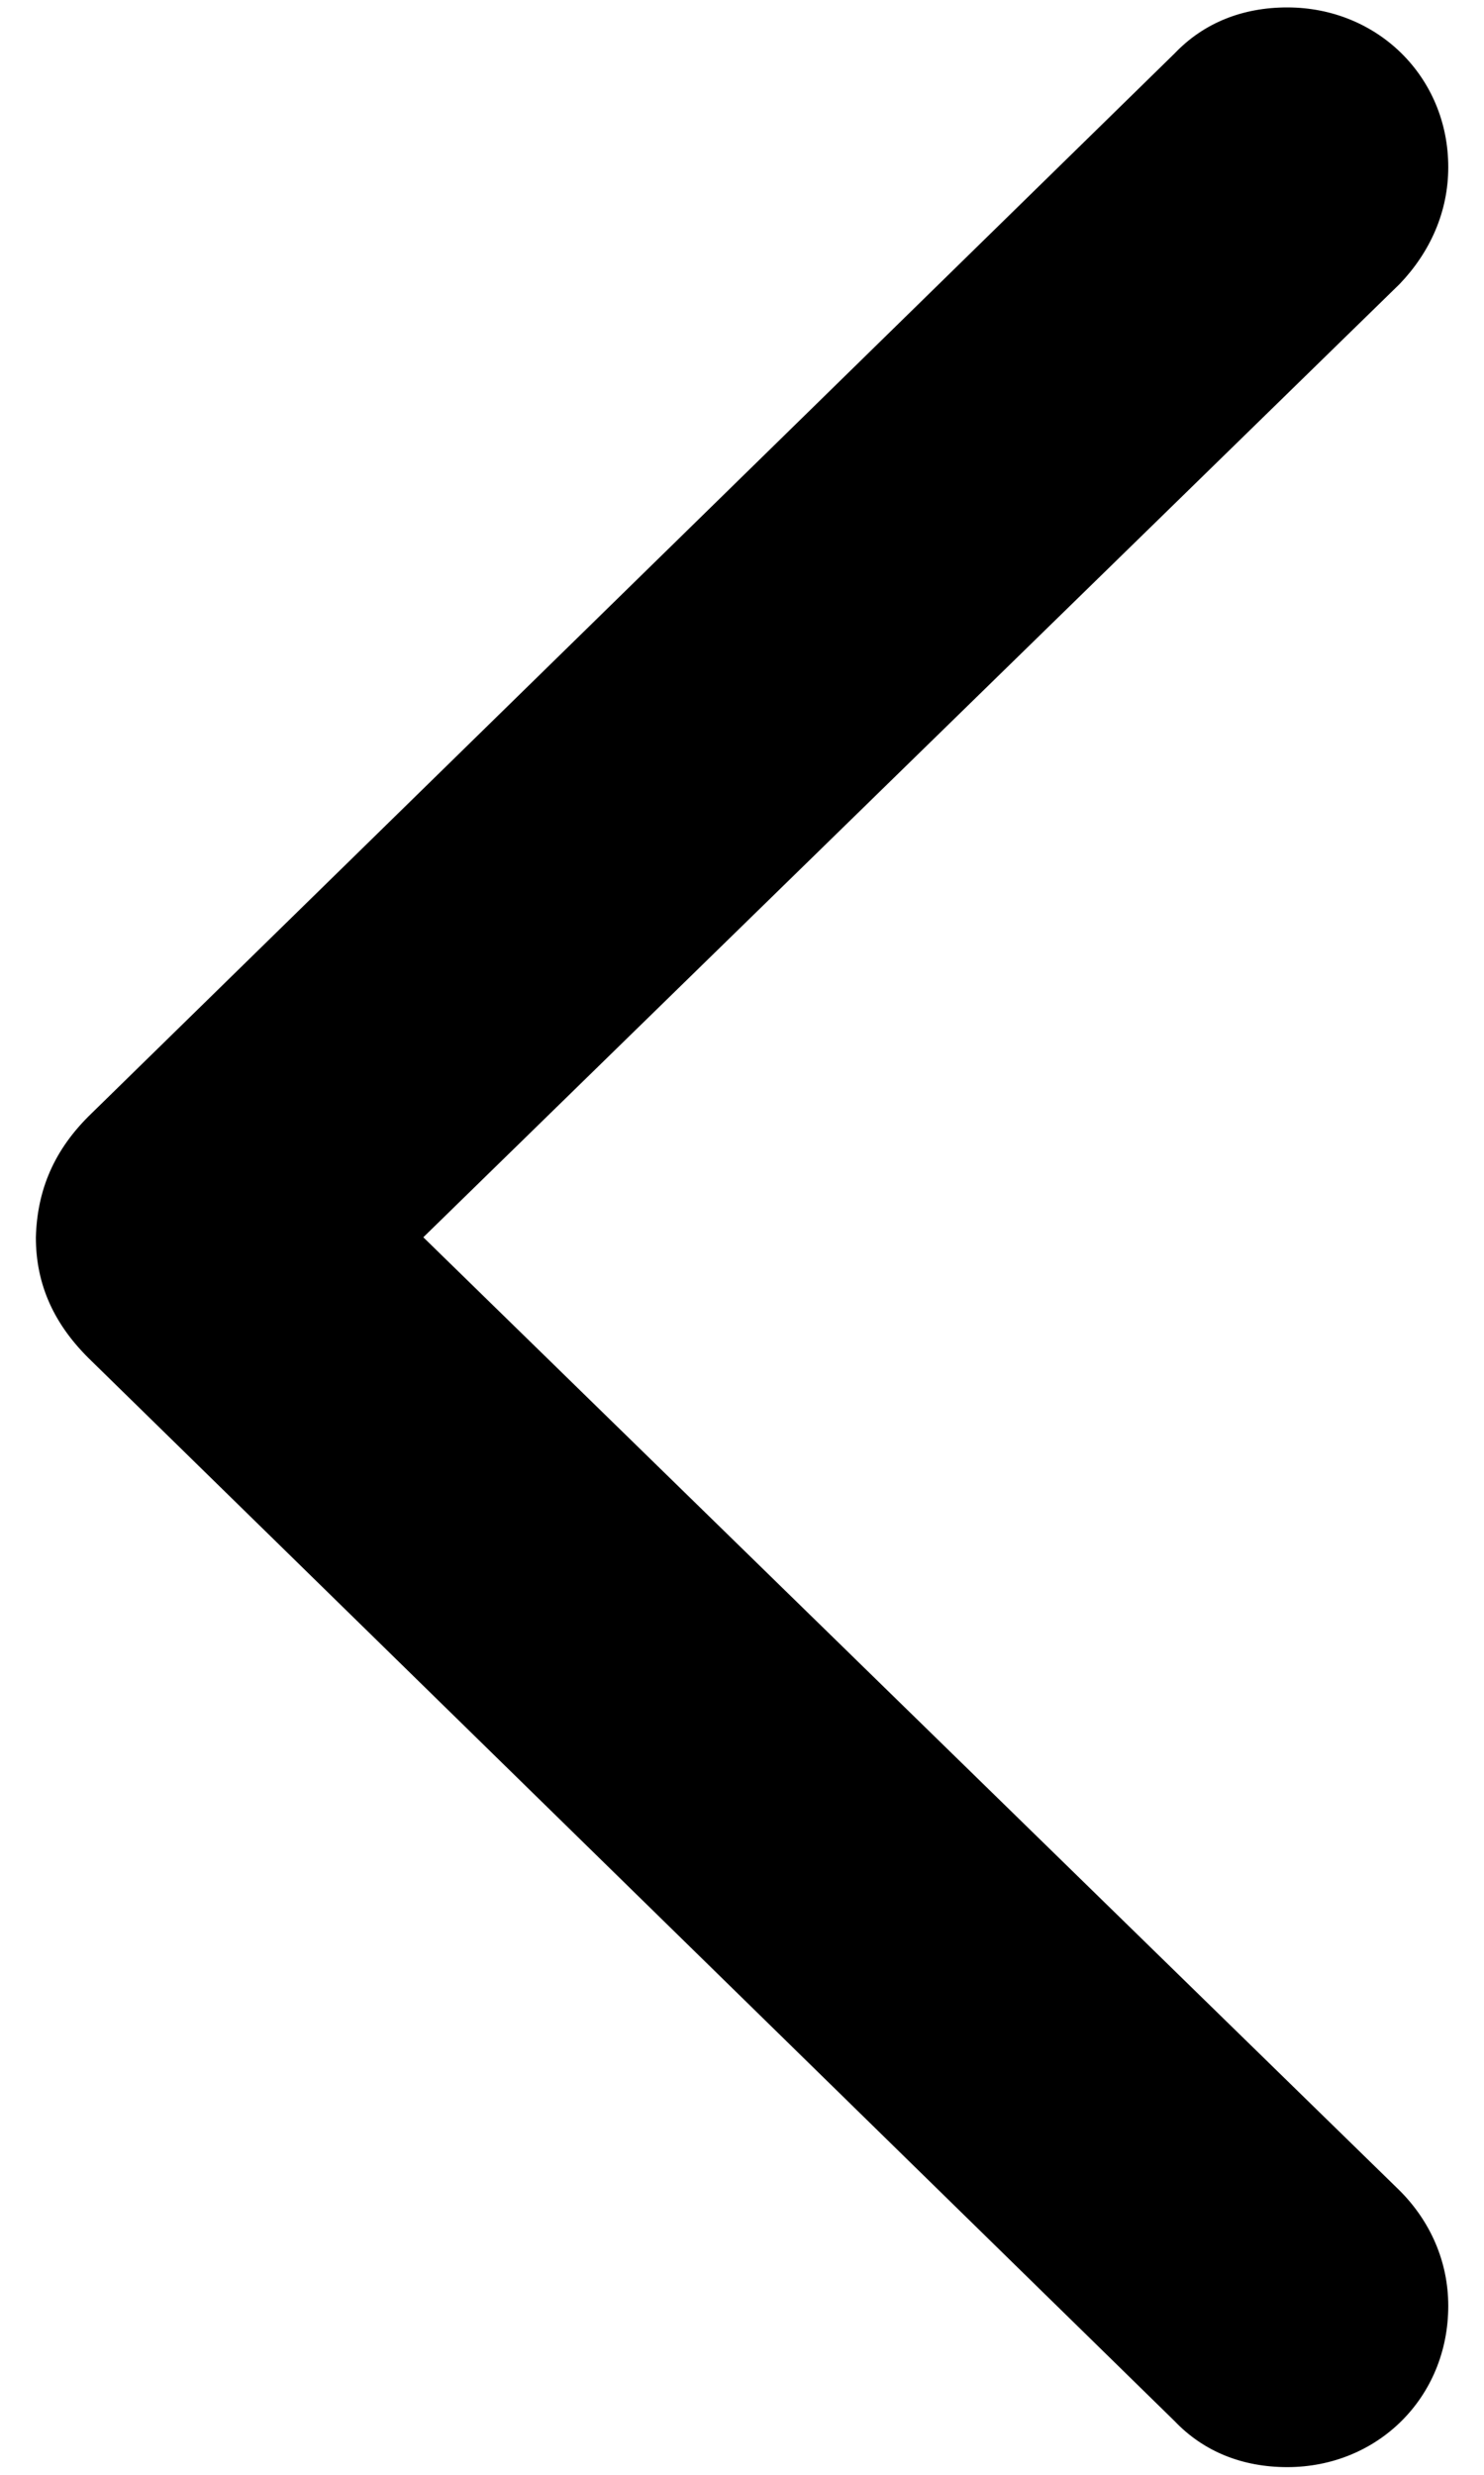<svg width="12" height="20" viewBox="0 0 12 20" fill="none" xmlns="http://www.w3.org/2000/svg">
<path d="M0.29 9.999C0.29 10.381 0.436 10.707 0.739 10.998L9.499 19.567C9.735 19.814 10.049 19.938 10.409 19.938C11.139 19.938 11.711 19.376 11.711 18.635C11.711 18.276 11.565 17.95 11.318 17.703L3.423 9.999L11.318 2.295C11.565 2.037 11.711 1.711 11.711 1.351C11.711 0.622 11.139 0.06 10.409 0.06C10.049 0.06 9.735 0.184 9.499 0.431L0.739 8.999C0.436 9.291 0.301 9.617 0.29 9.999Z" fill="black"/>
</svg>
